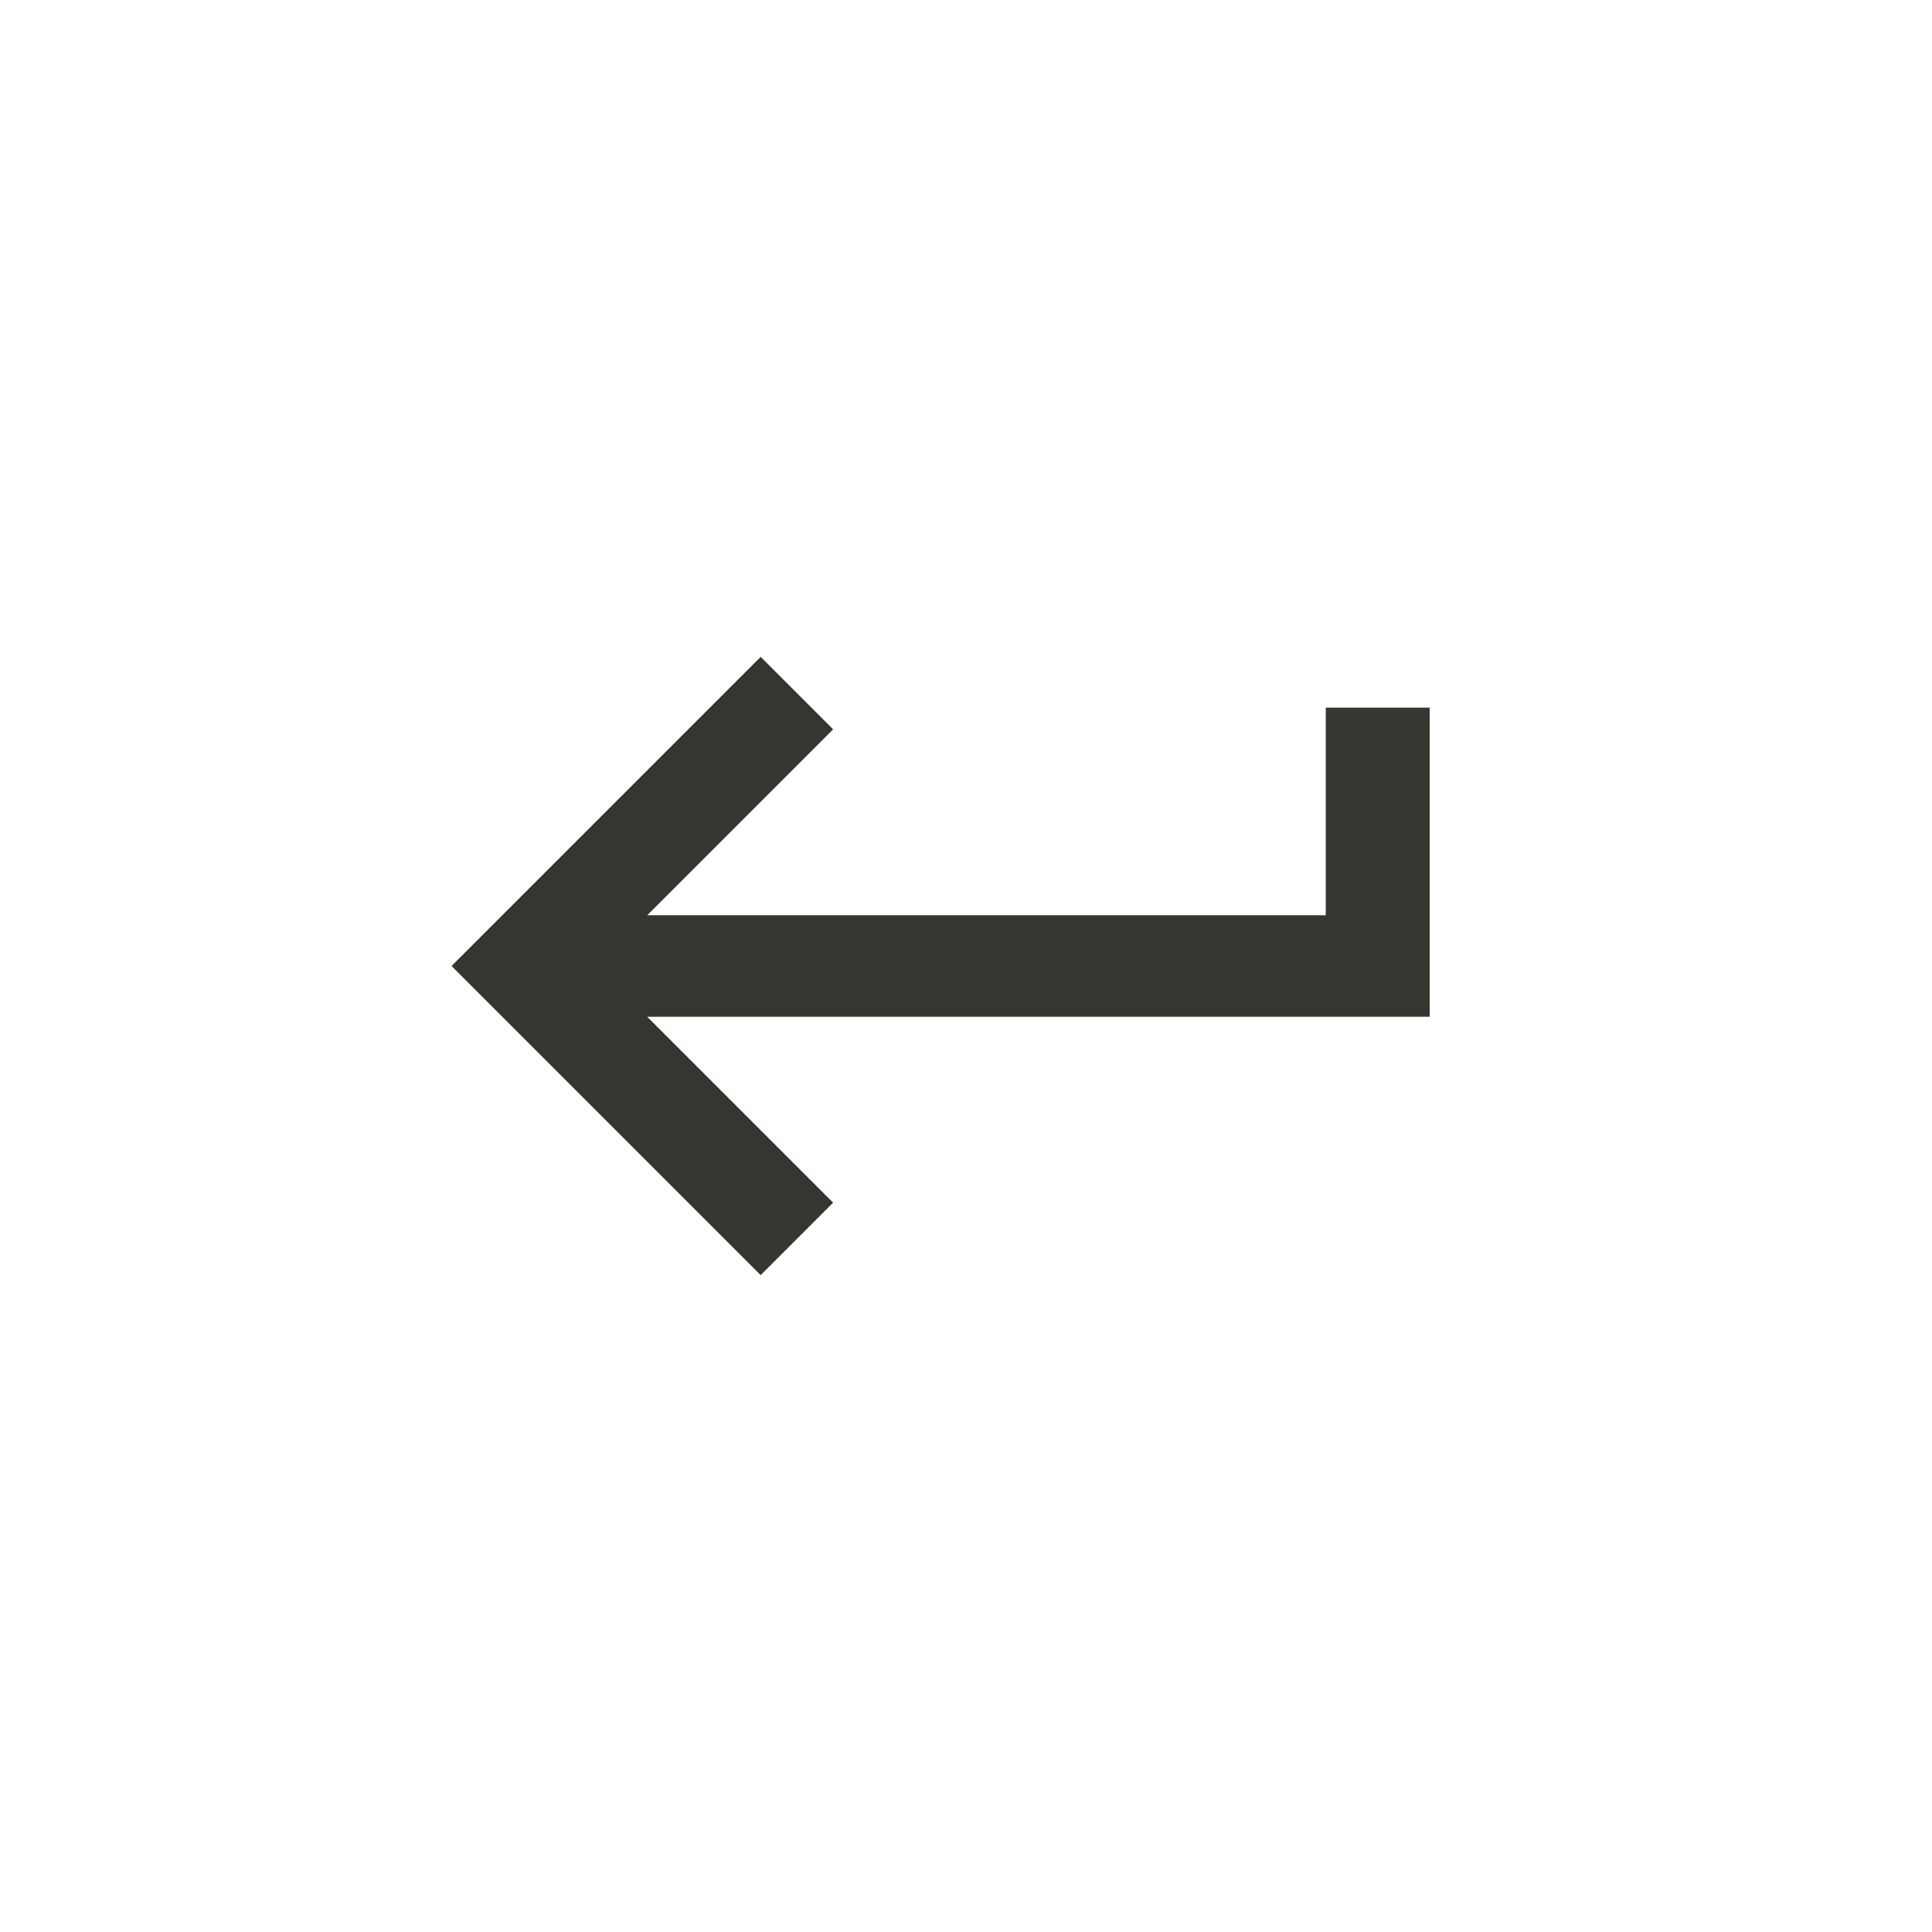 <!-- Generated by IcoMoon.io -->
<svg version="1.1" xmlns="http://www.w3.org/2000/svg" width="40" height="40" viewBox="0 0 40 40">
<title>mt-keyboard_return</title>
<path fill="#37352f" d="M27.449 14.651h2.151v6.4h-16.2l3.849 3.849-1.5 1.5-6.4-6.4 6.4-6.4 1.5 1.5-3.849 3.849h14.049v-4.3z"></path>
</svg>
